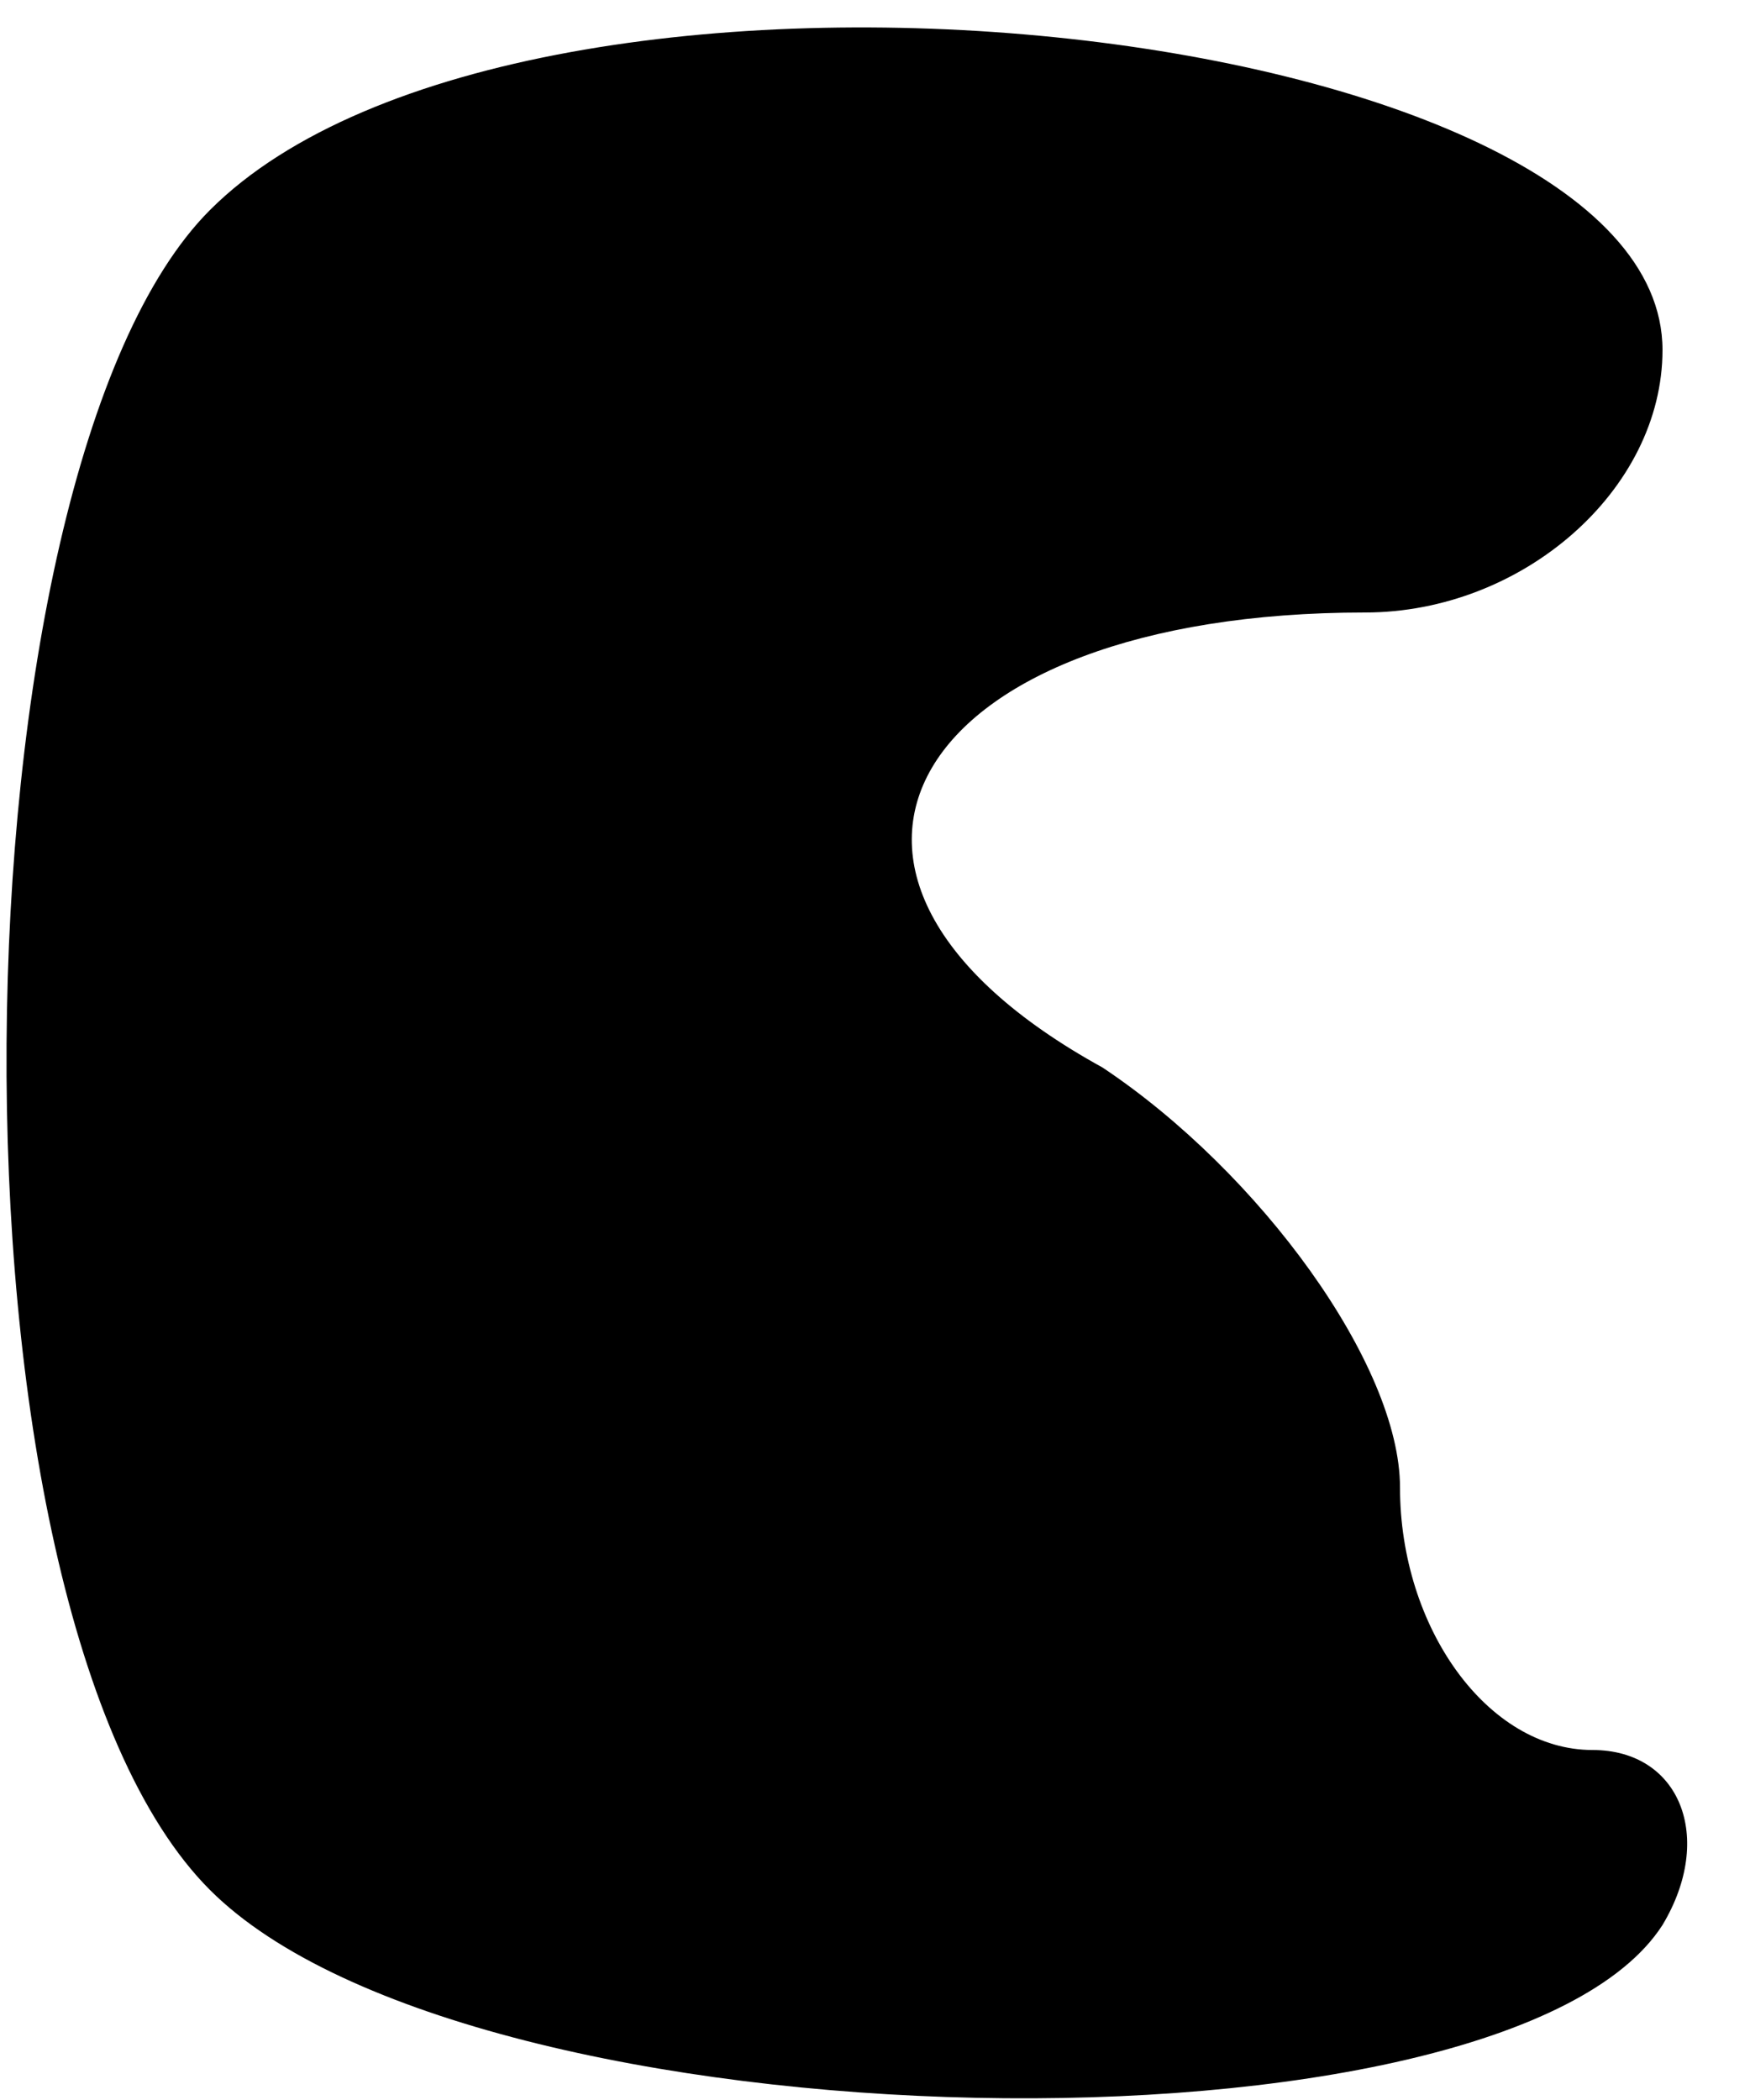 <?xml version="1.0" standalone="no"?>
<!DOCTYPE svg PUBLIC "-//W3C//DTD SVG 20010904//EN"
 "http://www.w3.org/TR/2001/REC-SVG-20010904/DTD/svg10.dtd">
<svg version="1.0" xmlns="http://www.w3.org/2000/svg"
 width="10pt" height="12pt" viewBox="0 0 10 12"
 preserveAspectRatio="xMidYMid meet">
<g transform="translate(0,12) scale(0.1,-0.1)"
fill="#000000" stroke="none">
<path fill="#000000" stroke="none" d="M12 108 c-15 -15 -16 -80 0 -96 15 -15
74 -16 83 -2 3 5 1 10 -4 10 -6 0 -11 7 -11 15 0 7 -8 18 -17 24 -20 11 -11
26 15 26 9 0 17 7 17 15 0 19 -65 26 -83 8z"/>
</g>
</svg>
